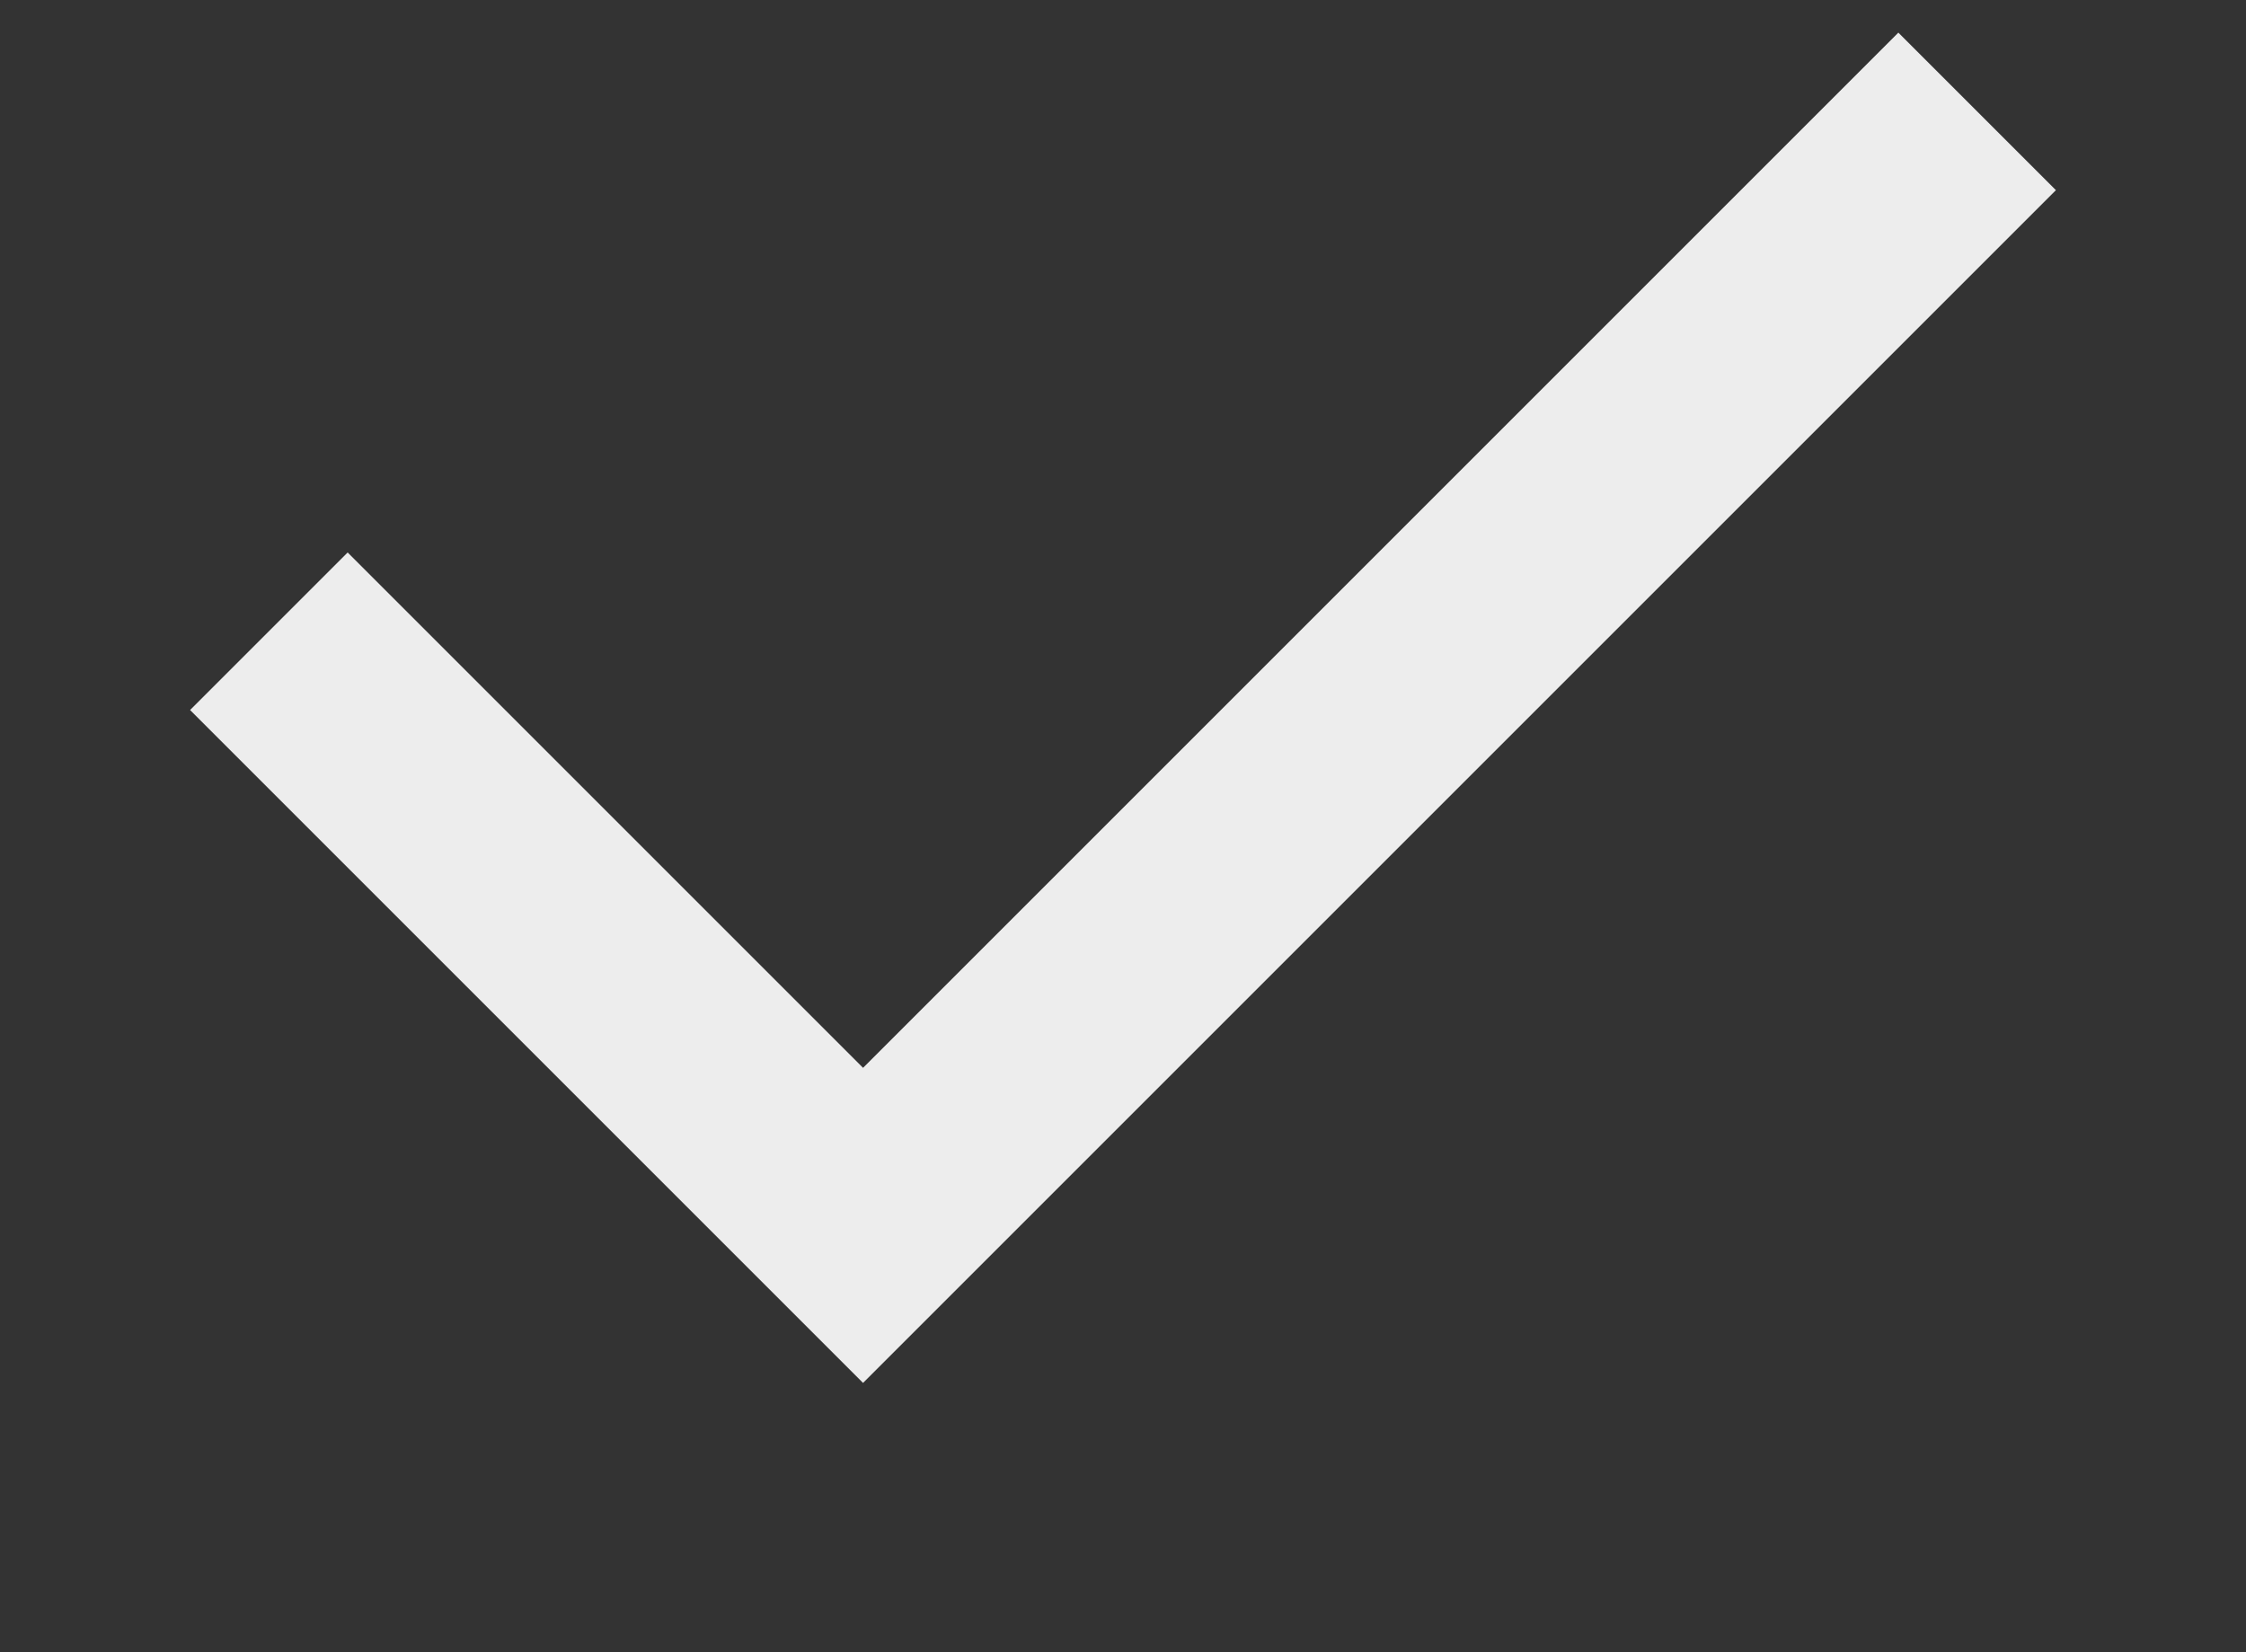 <svg xmlns="http://www.w3.org/2000/svg" width="30.24" height="22.25" viewBox="0 0 30.24 22.25">
  <rect x="0" y="0" width="30.24" height="22.25" fill="#333333" stroke="none"/>
<defs>
    <style>
      .cls-1 {
        fill: none;
        stroke: #ededed;
        stroke-width: 3px;
        fill-rule: evenodd;
      }
    </style>
  </defs>
  <path id="Фигура_991_копия" data-name="Фигура 991 копия" class="cls-1" d="M4095,624l8,8,15-15" transform="translate(-4091.38 -615.5)"/>
</svg>
